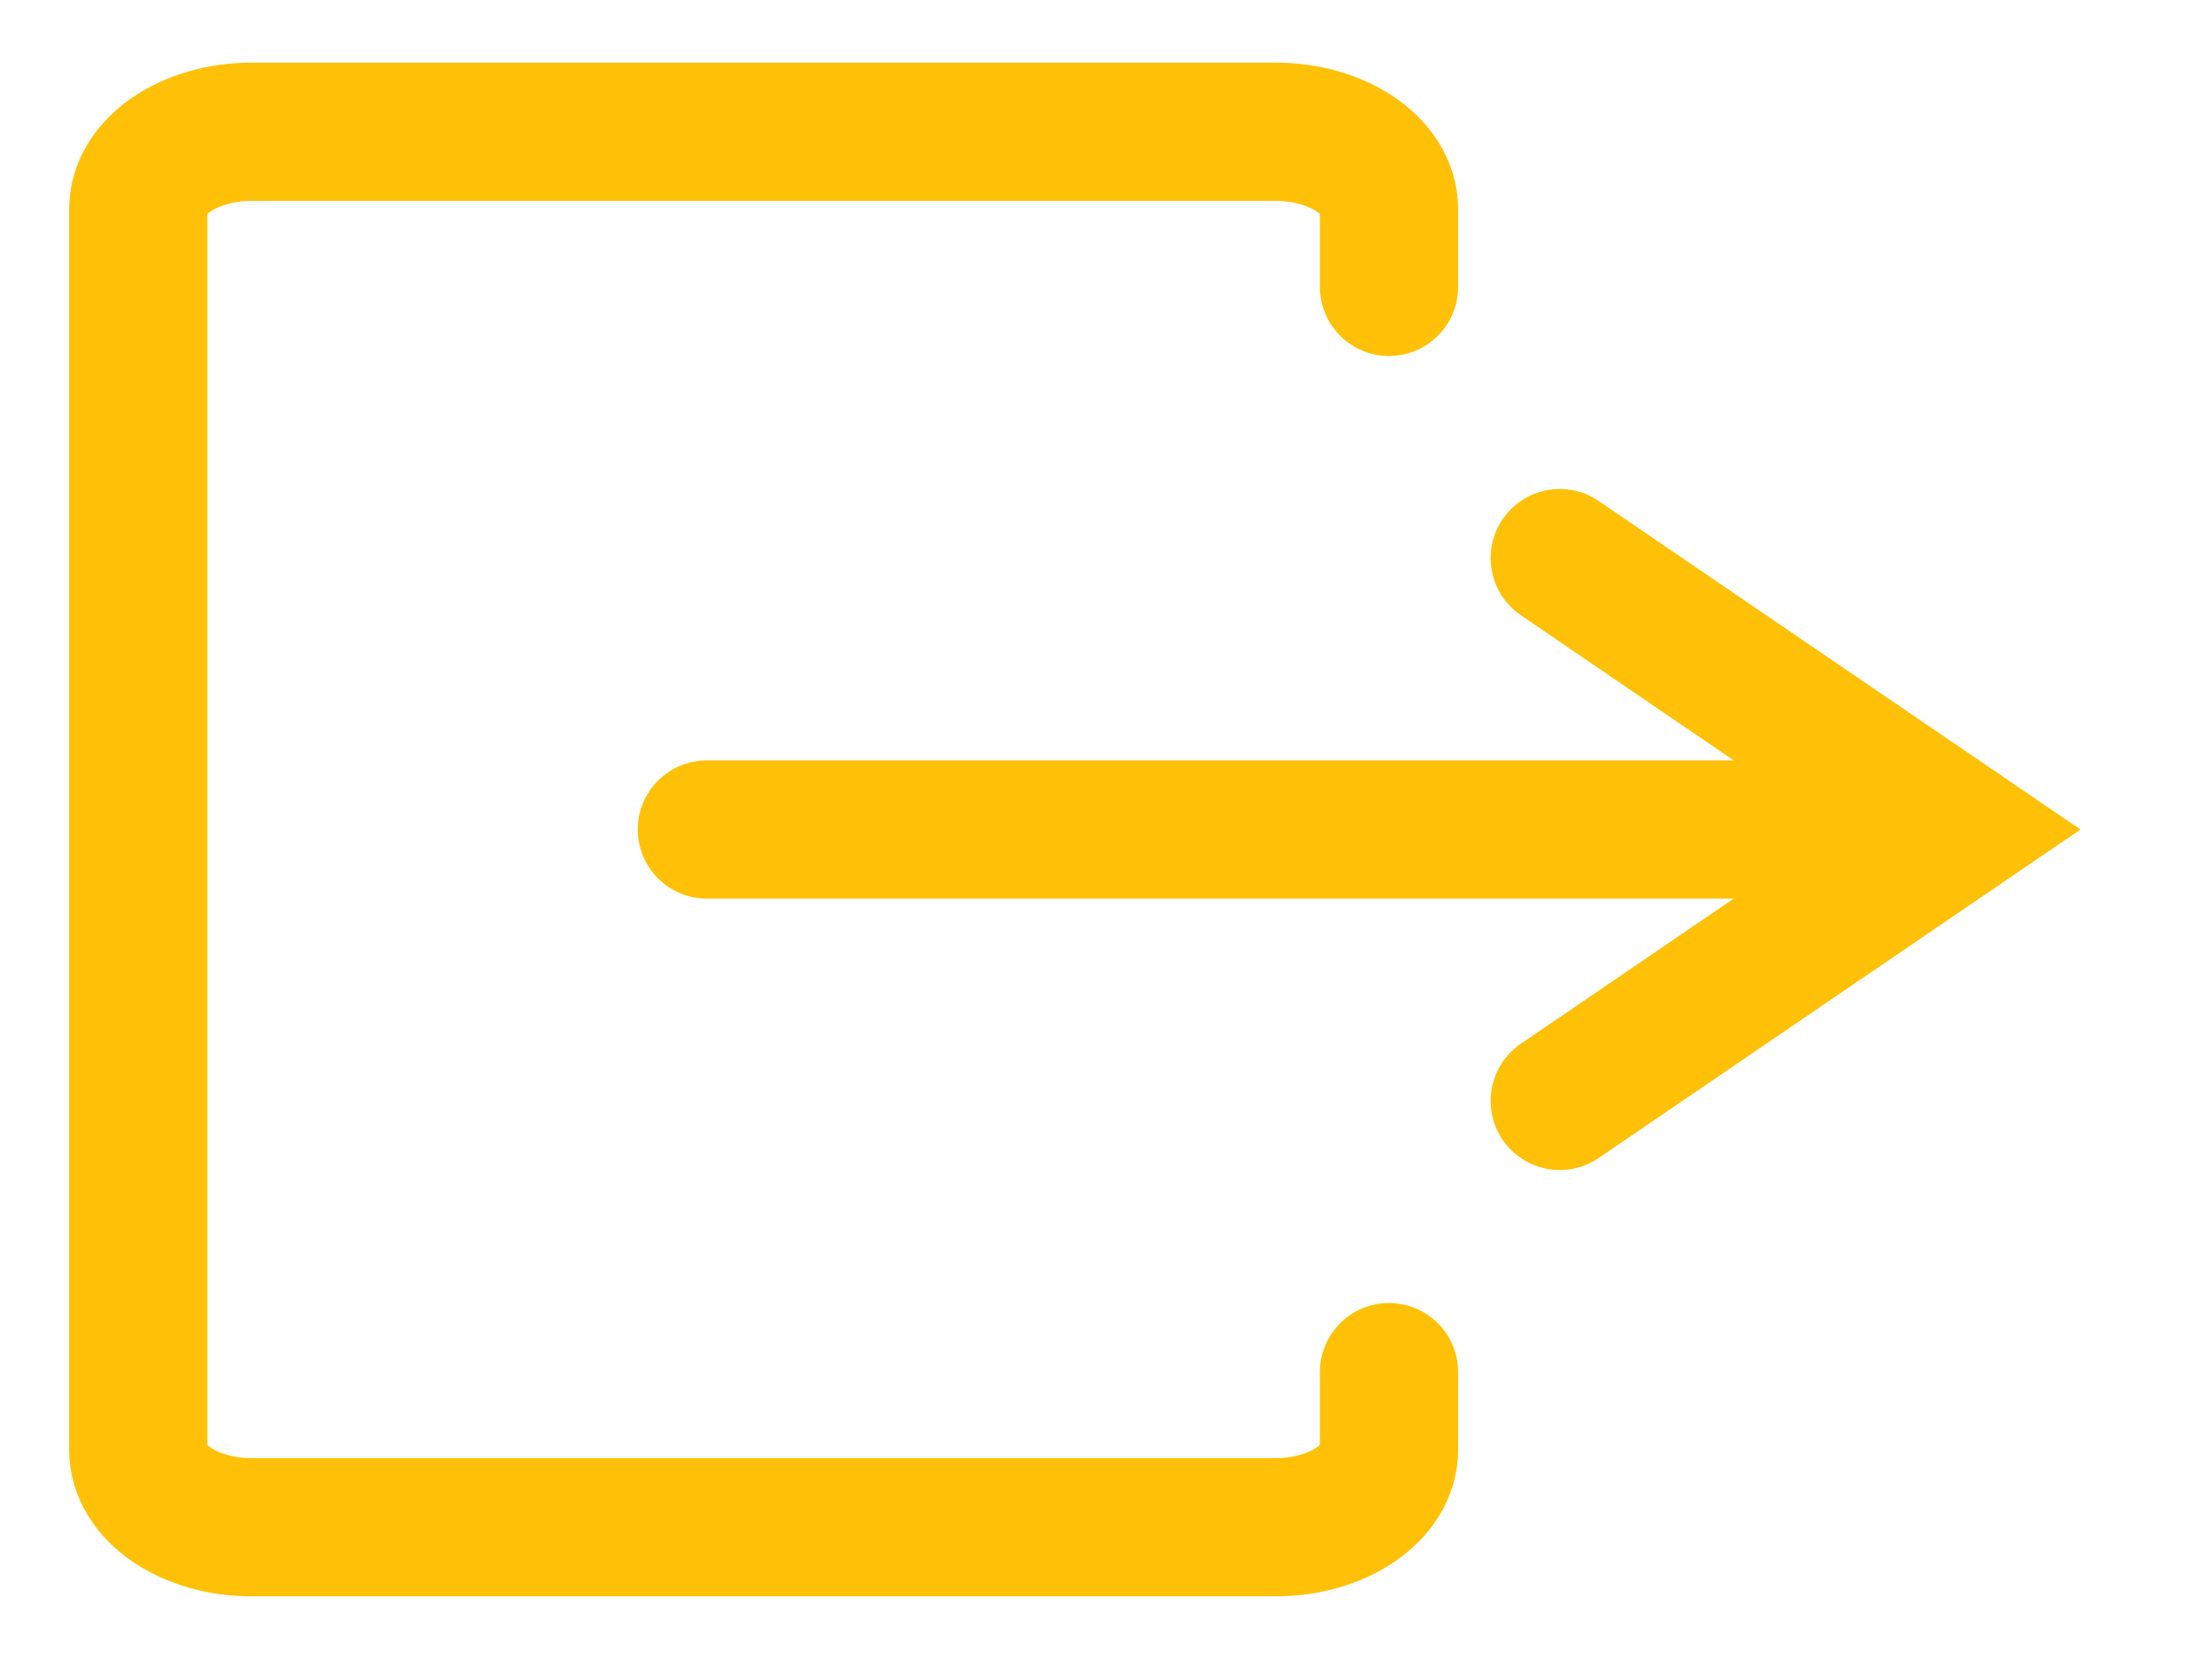<svg width="16" height="12" viewBox="0 0 16 12" fill="none" xmlns="http://www.w3.org/2000/svg">
<g id="Group">
<path id="Vector" d="M10.047 2.075V1.514C10.047 1.204 9.679 0.953 9.225 0.953H1.822C1.368 0.953 1 1.204 1 1.514V10.486C1 10.796 1.368 11.047 1.822 11.047H9.225C9.679 11.047 10.047 10.796 10.047 10.486V9.925" stroke="#FFC107" stroke-linecap="round"/>
<path id="Vector_2" d="M5.113 6H14.161" stroke="#FFC107" stroke-linecap="round"/>
<path id="Vector_3" d="M11.282 4.037L14.161 6L11.282 7.963" stroke="#FFC107" stroke-linecap="round"/>
</g>
</svg>
